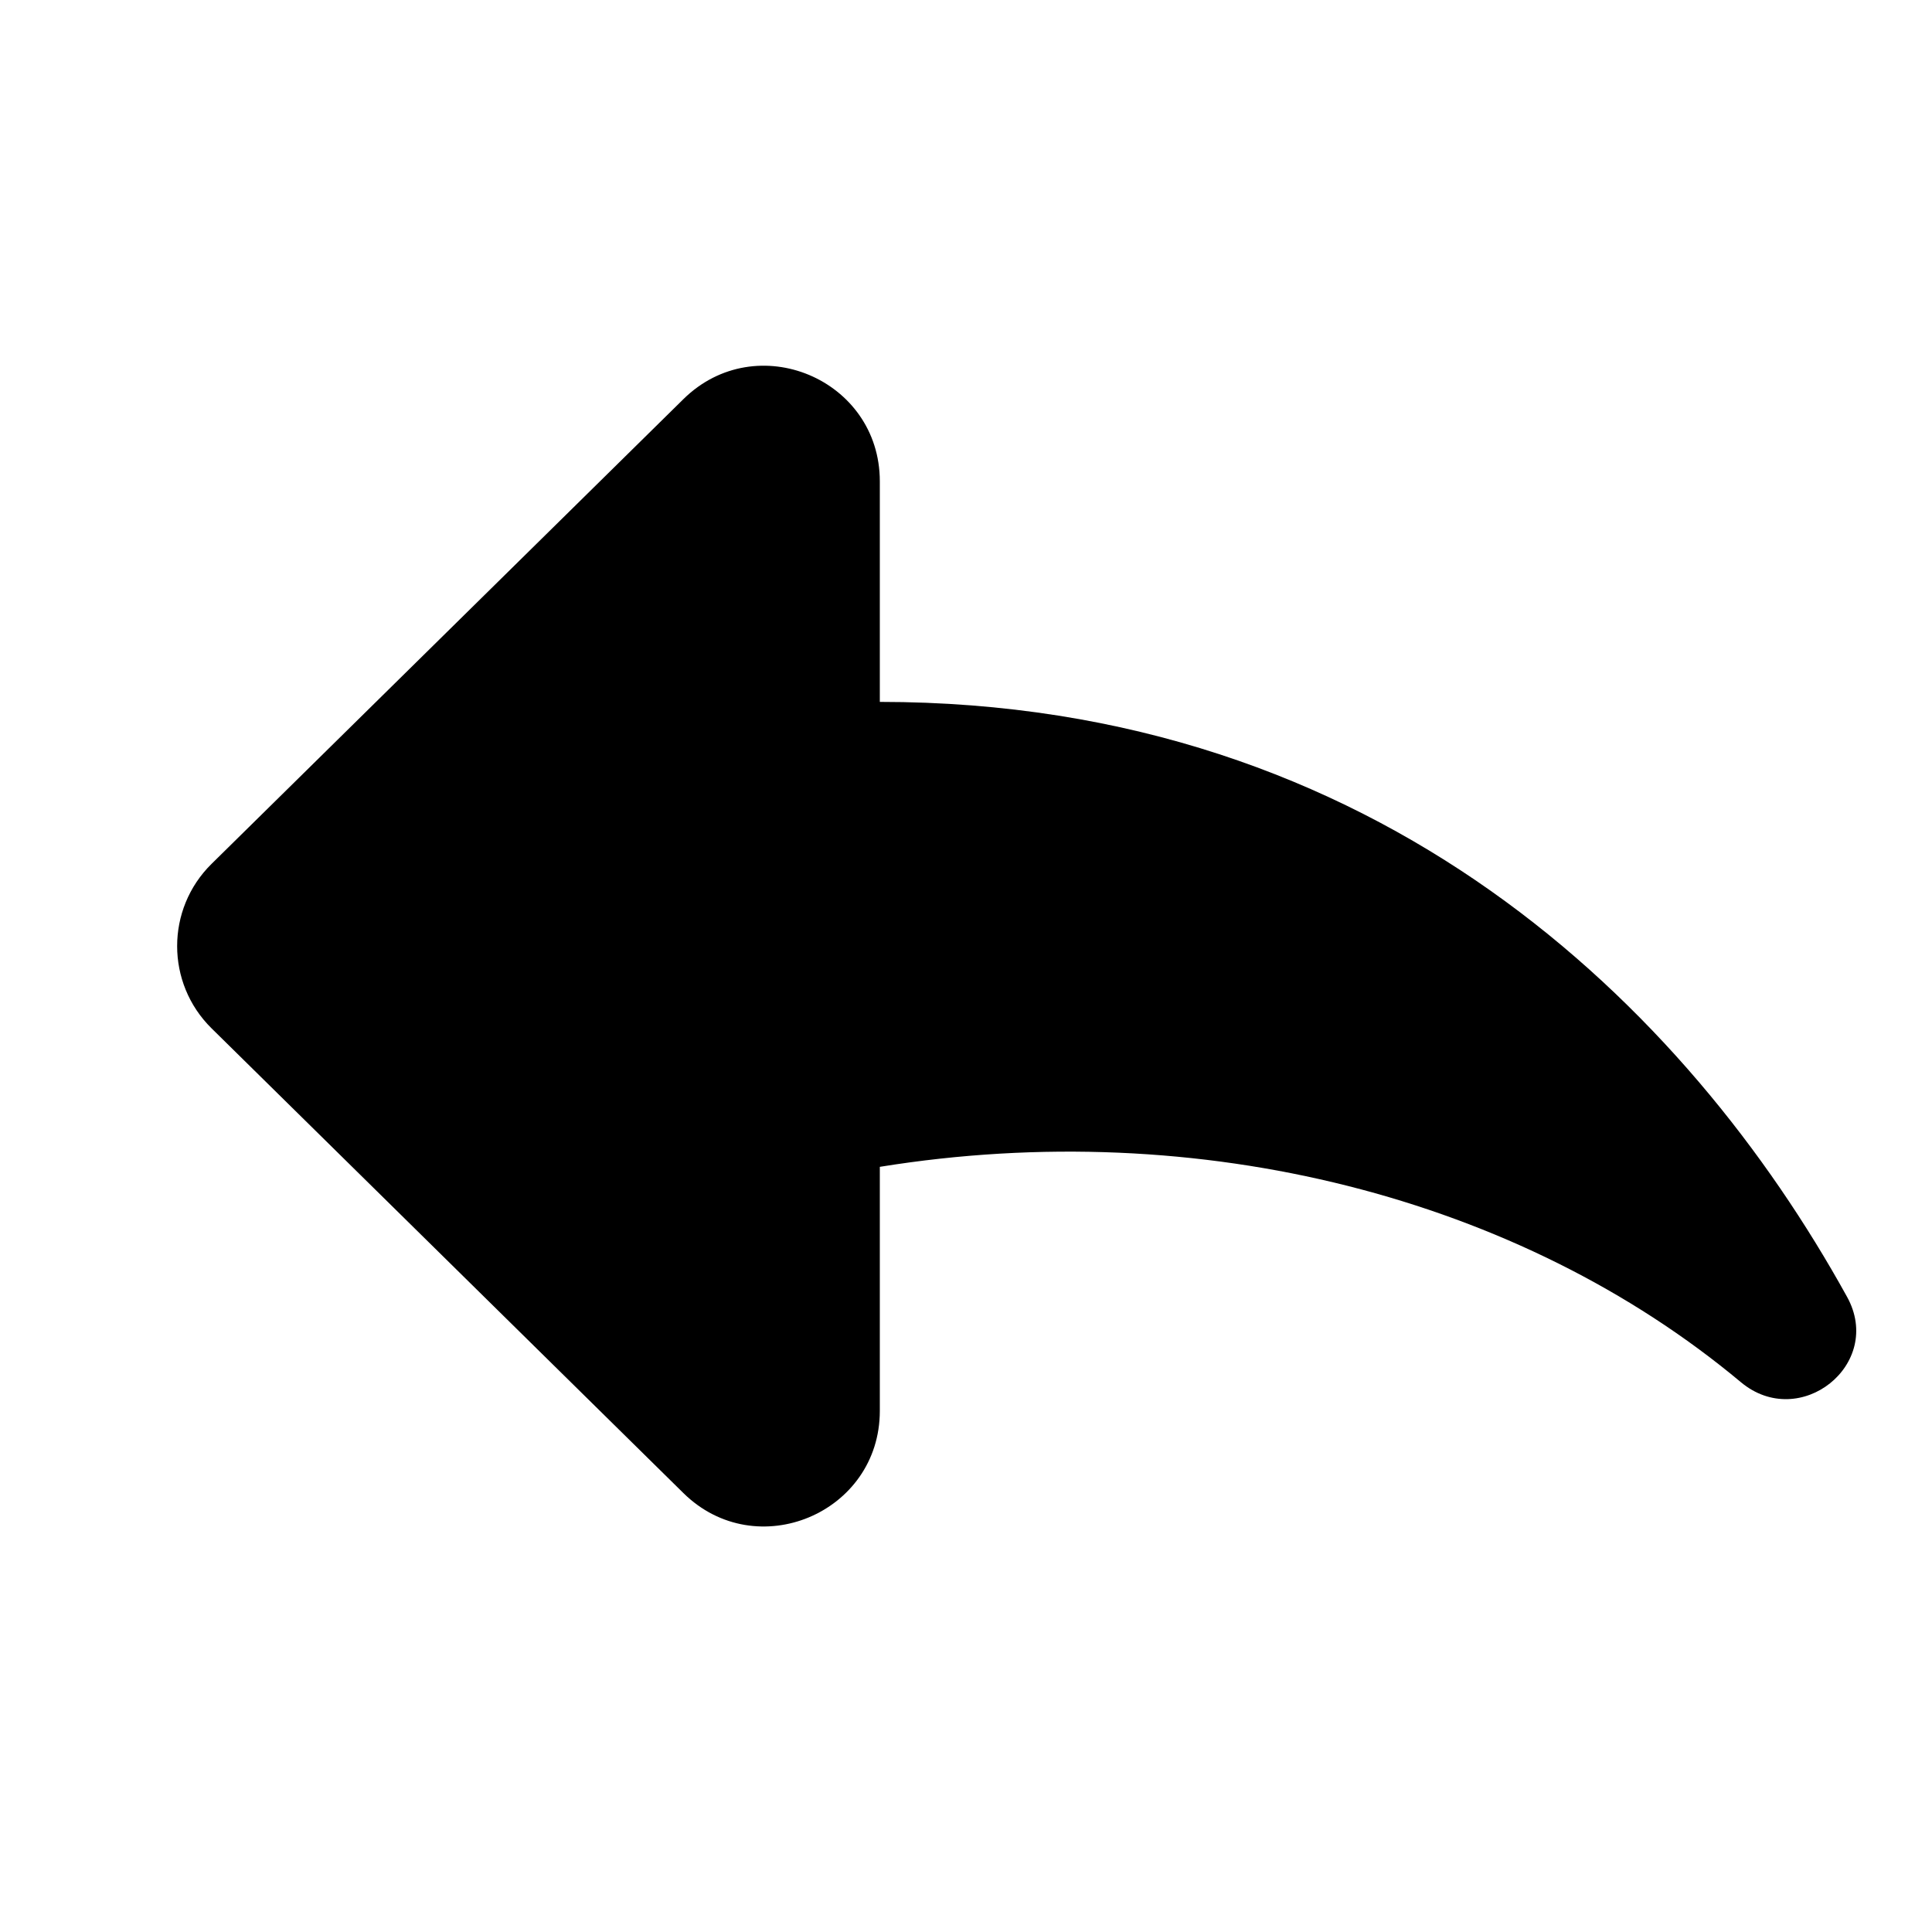 <?xml version="1.0" encoding="utf-8"?>
<!-- Generator: Adobe Illustrator 18.0.0, SVG Export Plug-In . SVG Version: 6.00 Build 0)  -->
<!DOCTYPE svg PUBLIC "-//W3C//DTD SVG 1.1//EN" "http://www.w3.org/Graphics/SVG/1.1/DTD/svg11.dtd">
<svg version="1.1" xmlns="http://www.w3.org/2000/svg" xmlns:xlink="http://www.w3.org/1999/xlink" x="0px" y="0px"
	 width="83.697px" height="83.698px" viewBox="2040.347 250.505 83.697 83.698"
	 enable-background="new 2040.347 250.505 83.697 83.698" xml:space="preserve">
<g id="Layer_1">
	<path d="M2120.366,306.69c-6.922-12.537-20.268-25.778-41.904-25.778v-9.554c0-4.436-5.348-6.675-8.509-3.562l-20.441,20.133
		c-1.988,1.958-1.988,5.166,0,7.125l20.441,20.133c3.161,3.113,8.509,0.874,8.509-3.562v-10.571
		c13.884-2.243,27.731,1.334,37.302,9.329C2118.32,312.519,2121.976,309.606,2120.366,306.69z"/>
</g>
<g id="Layer_2">
</g>
<g id="Layer_3">
</g>
<g id="Layer_4">
</g>
<g id="Layer_5">
</g>
<g id="Layer_6">
</g>
<g id="Layer_7">
</g>
<g id="Layer_8">
</g>
</svg>
